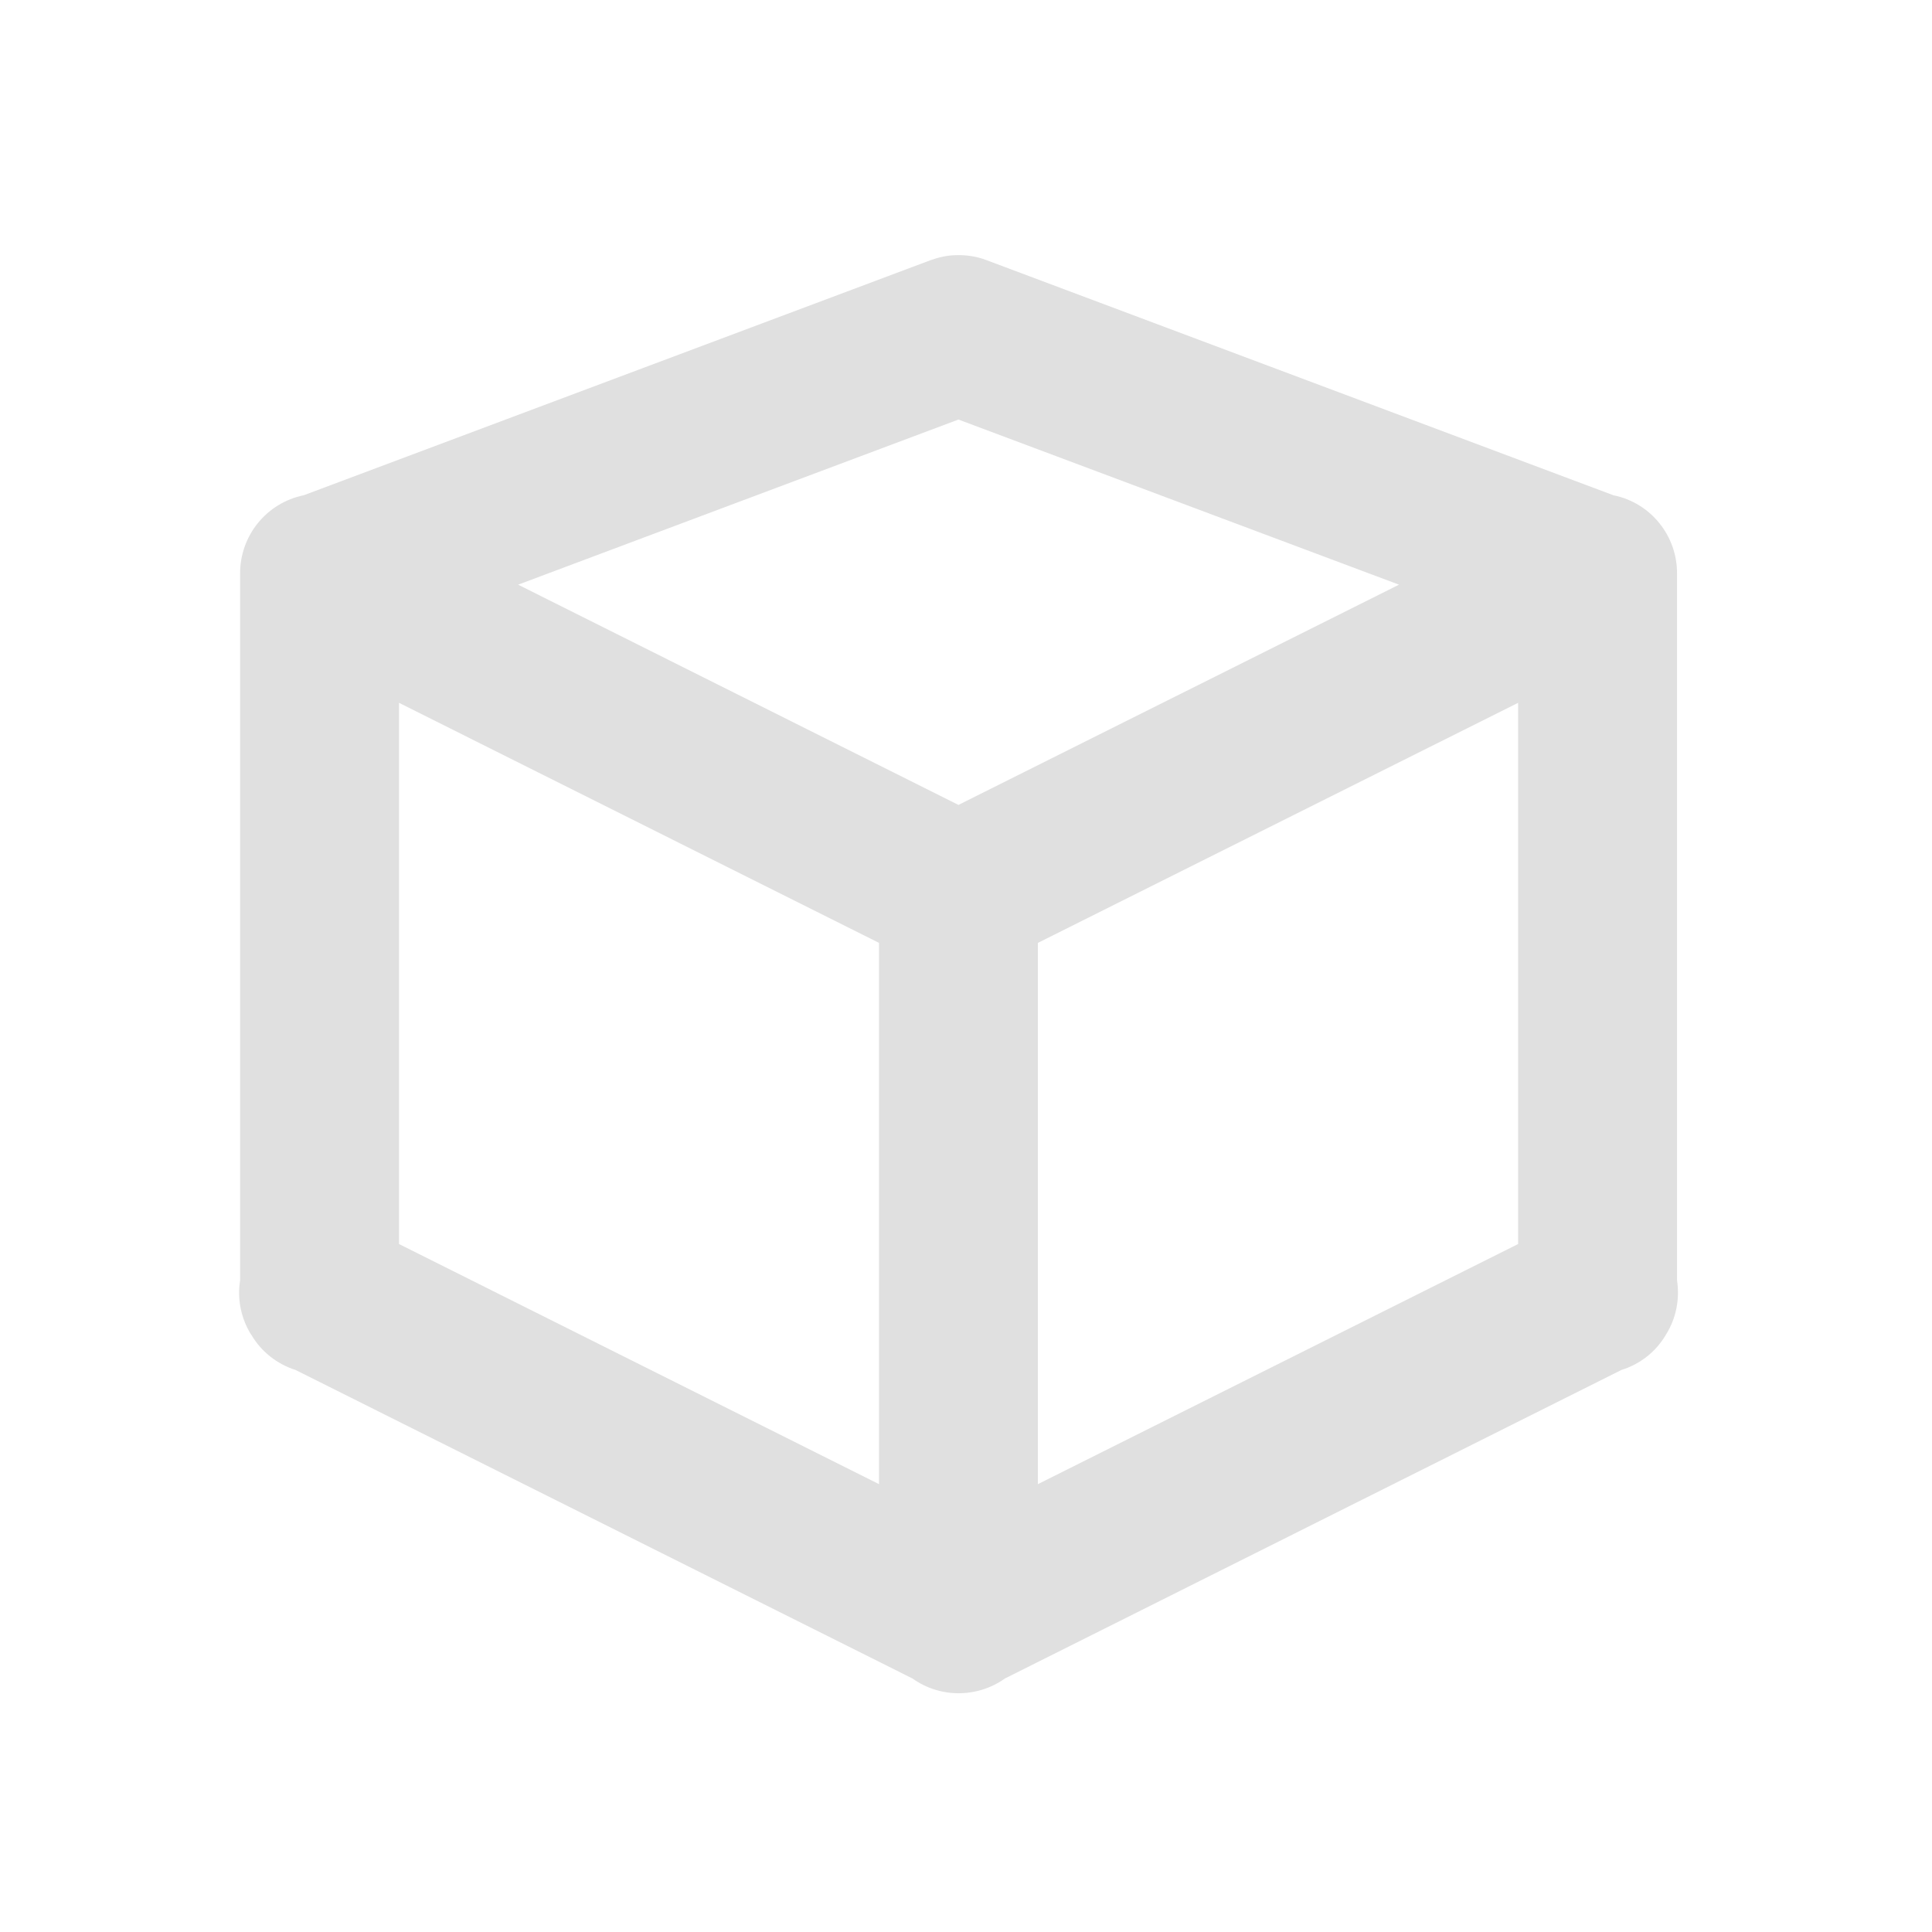 <?xml version="1.0" encoding="UTF-8"?>
<svg xmlns="http://www.w3.org/2000/svg" xmlns:xlink="http://www.w3.org/1999/xlink" width="32px" height="32px" viewBox="0 0 32 32" version="1.1">
<g id="surface1">
<path style=" stroke:none;fill-rule:nonzero;fill:rgb(87.843%,87.843%,87.843%);fill-opacity:1;" d="M 15.82 4.227 C 15.684 4.23 15.547 4.262 15.414 4.309 L 5.031 8.203 C 4.418 8.328 3.977 8.867 3.977 9.496 C 3.977 9.5 3.977 9.508 3.977 9.512 L 3.977 21.207 C 3.93 21.496 3.984 21.793 4.125 22.047 C 4.129 22.051 4.133 22.059 4.133 22.062 C 4.145 22.082 4.156 22.102 4.168 22.117 C 4.332 22.391 4.59 22.594 4.895 22.691 L 15.113 27.801 C 15.574 28.129 16.188 28.125 16.645 27.801 L 26.855 22.691 C 27.168 22.594 27.43 22.387 27.594 22.105 C 27.762 21.836 27.824 21.52 27.777 21.207 L 27.777 9.512 C 27.785 8.879 27.344 8.328 26.723 8.203 L 16.34 4.309 C 16.176 4.246 16 4.219 15.82 4.227 Z M 15.875 6.949 L 23.172 9.684 L 15.875 13.332 L 8.582 9.684 Z M 6.609 11.641 L 14.559 15.617 L 14.559 24.582 L 6.609 20.605 Z M 25.145 11.641 L 25.145 20.605 L 17.191 24.582 L 17.191 15.617 Z M 25.145 11.641 "/>
</g>
</svg>
